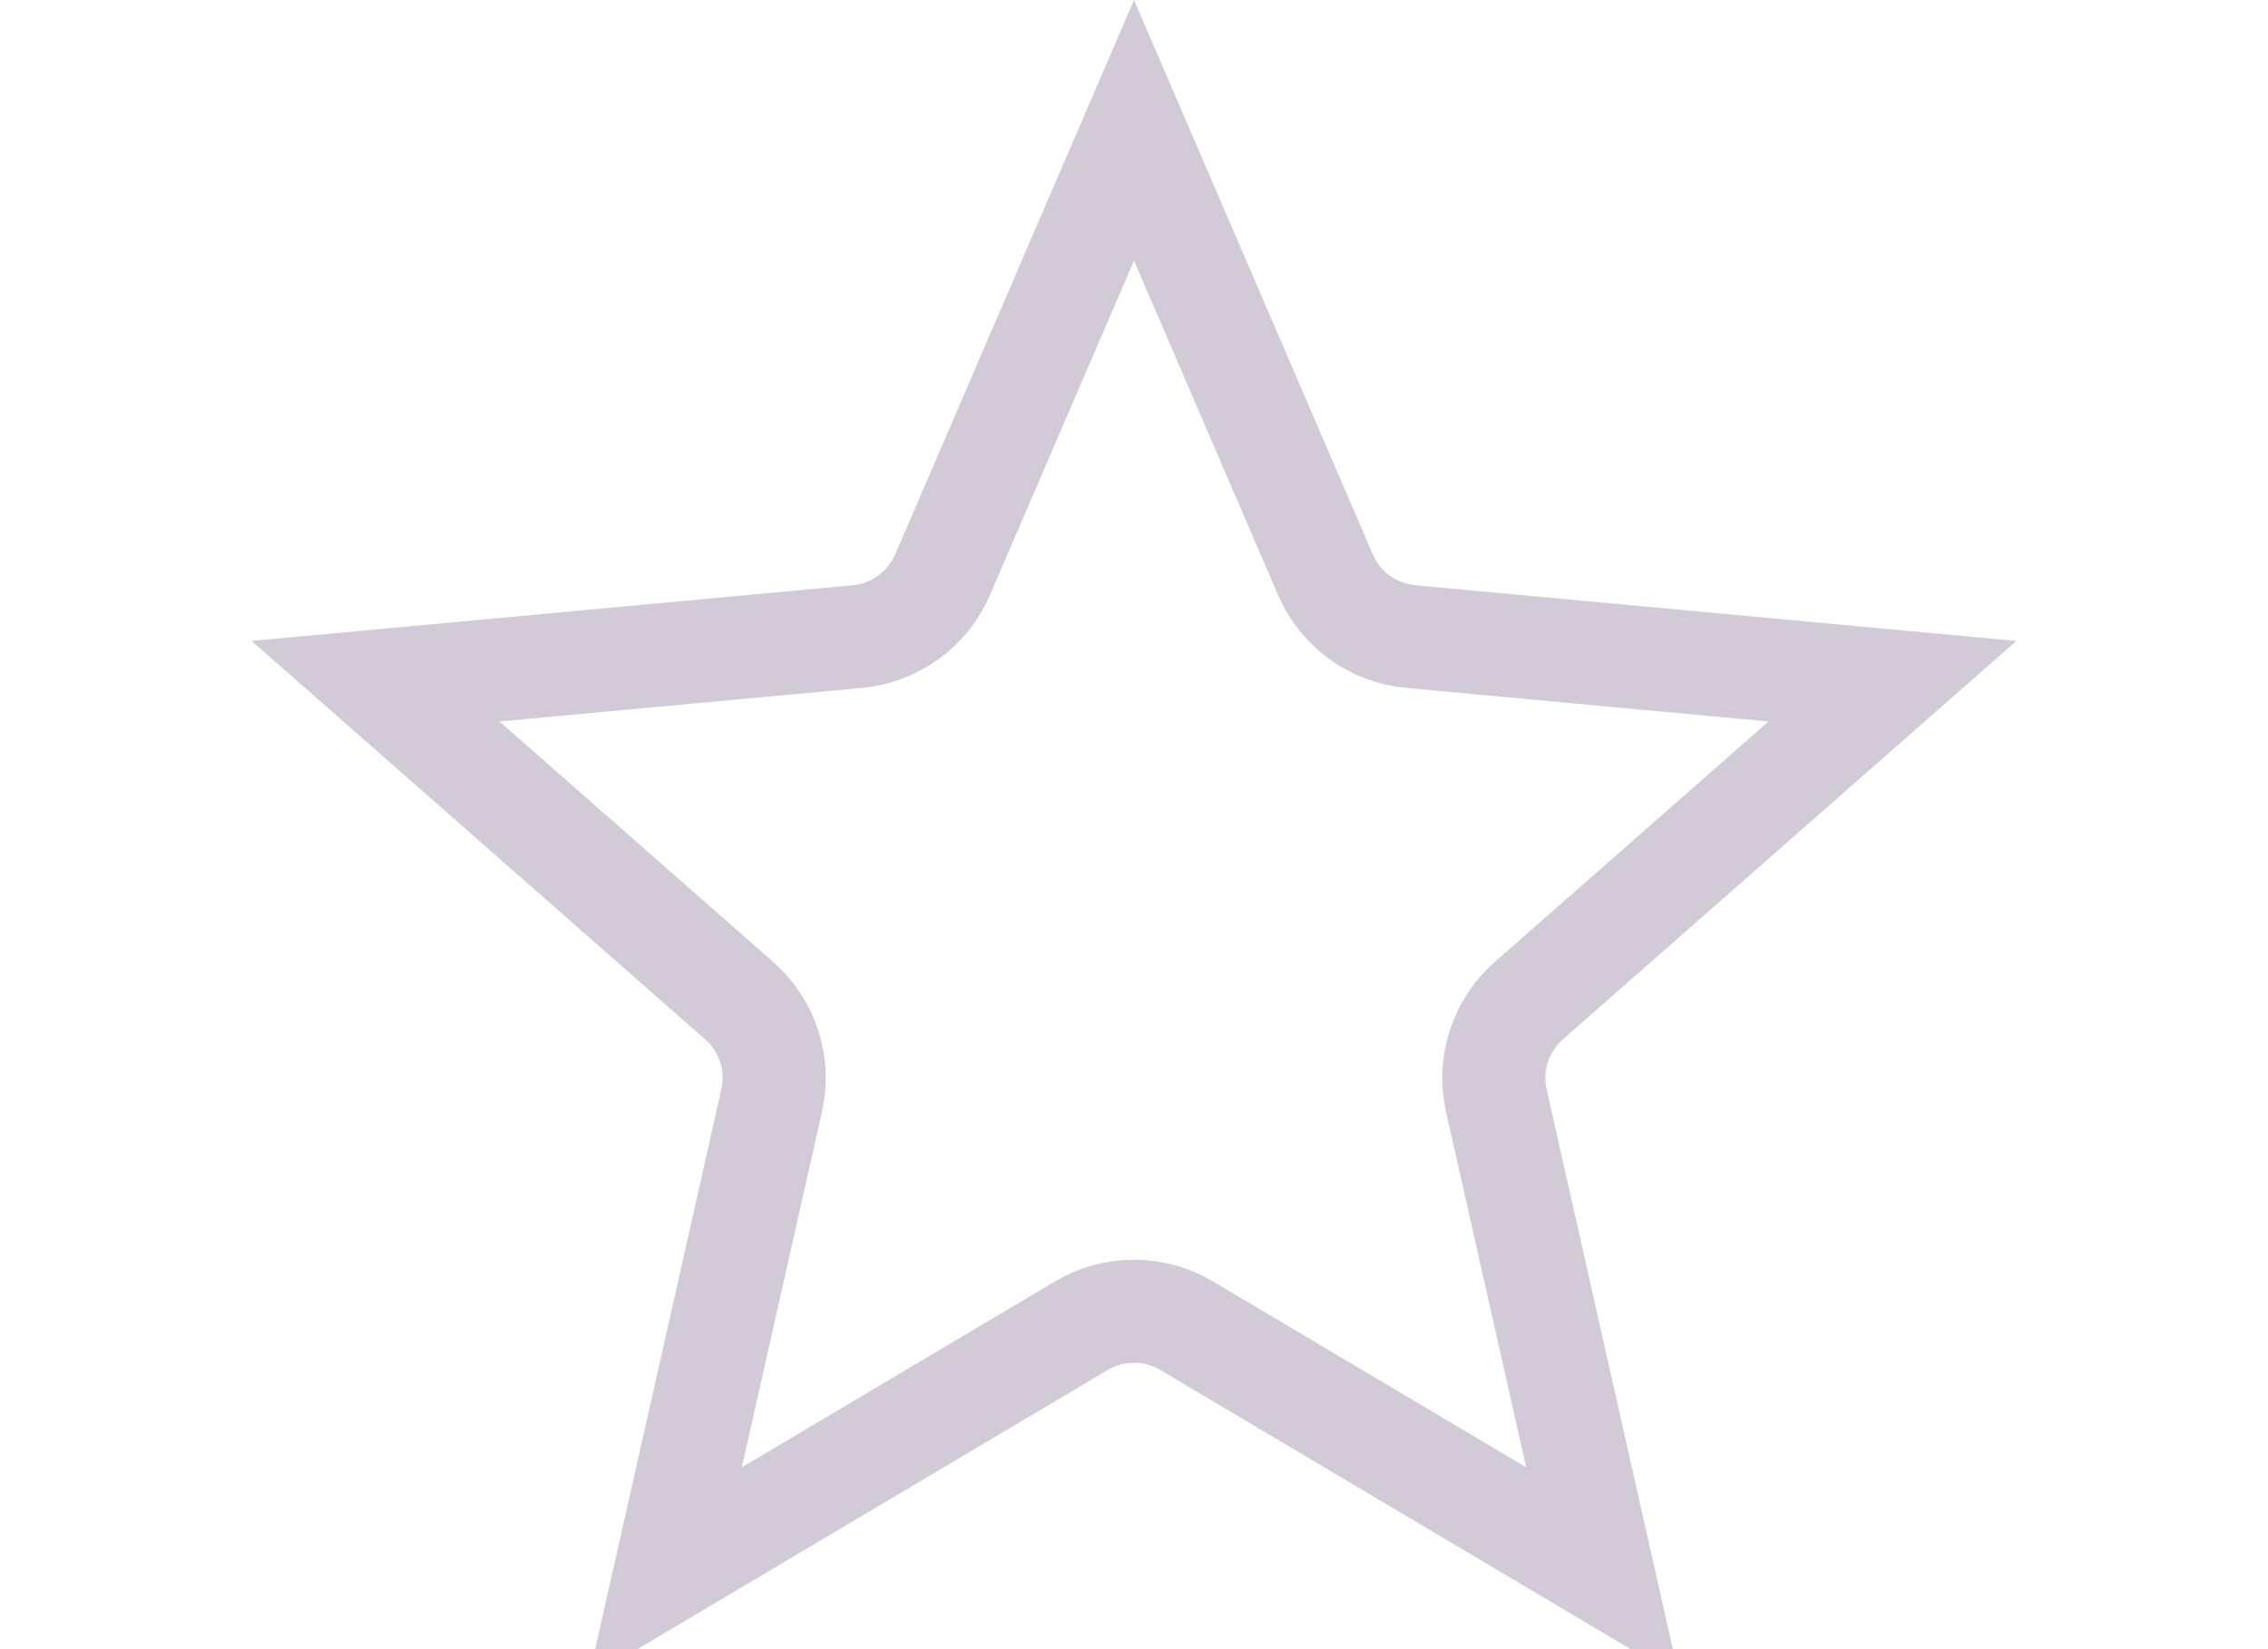 <svg width="22" height="16" viewBox="0 0 16 16" fill="none" xmlns="http://www.w3.org/2000/svg">
<path d="M8 1.264L9.857 5.576C10.002 5.912 10.318 6.142 10.683 6.176L15.357 6.609L11.83 9.708C11.555 9.949 11.434 10.322 11.515 10.679L12.547 15.258L8.511 12.862C8.196 12.675 7.804 12.675 7.489 12.862L3.453 15.258L4.485 10.679C4.566 10.322 4.445 9.949 4.17 9.708L0.643 6.609L5.317 6.176C5.682 6.142 5.998 5.912 6.143 5.576L8 1.264Z" stroke="#D2CBD7"/>
</svg>
